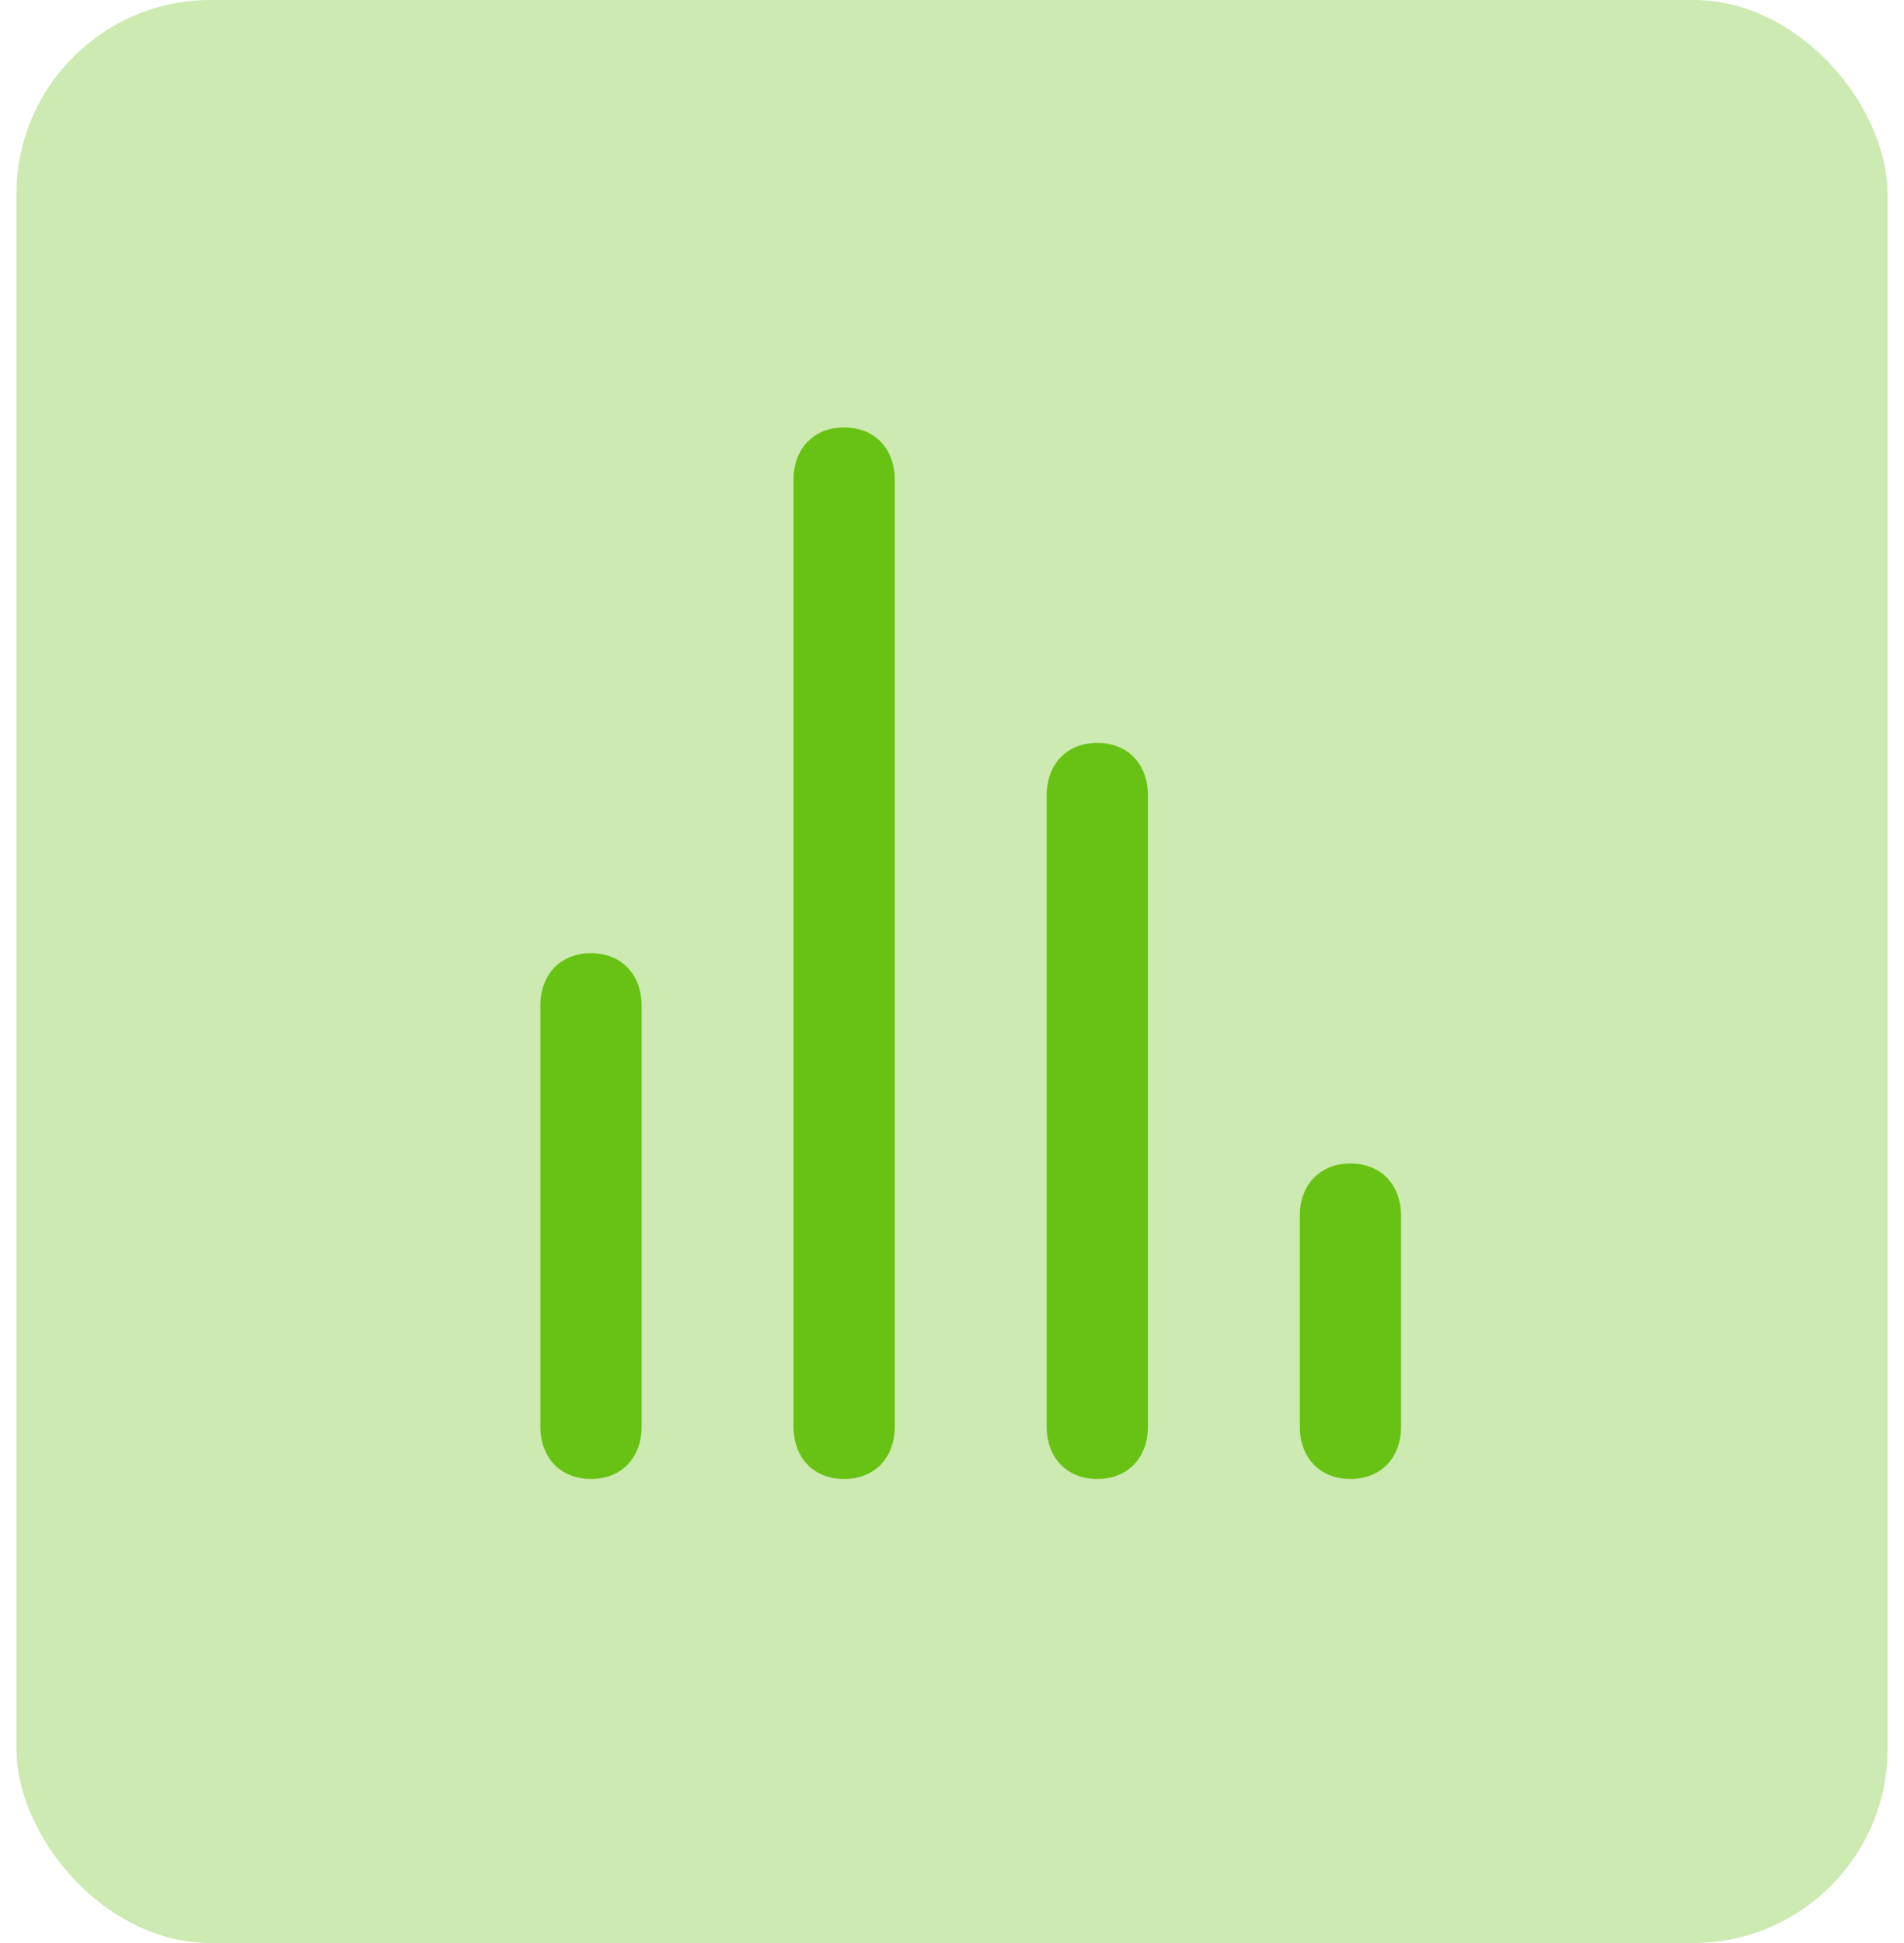 <svg width="49" height="50" viewBox="0 0 49 50" fill="none" xmlns="http://www.w3.org/2000/svg">
<rect x="0.423" width="48.154" height="50" rx="5" fill="#8CCF4D" fill-opacity="0.44"/>
<path d="M21.724 11C20.942 11 20.421 11.541 20.421 12.353V36.706C20.421 37.518 20.942 38.059 21.724 38.059C22.506 38.059 23.027 37.518 23.027 36.706V12.353C23.027 11.541 22.506 11 21.724 11ZM15.209 24.529C14.428 24.529 13.906 25.071 13.906 25.882V36.706C13.906 37.518 14.428 38.059 15.209 38.059C15.991 38.059 16.512 37.518 16.512 36.706V25.882C16.512 25.071 15.991 24.529 15.209 24.529ZM28.239 19.118C27.457 19.118 26.936 19.659 26.936 20.471V36.706C26.936 37.518 27.457 38.059 28.239 38.059C29.021 38.059 29.542 37.518 29.542 36.706V20.471C29.542 19.659 29.021 19.118 28.239 19.118ZM34.754 29.941C33.972 29.941 33.451 30.482 33.451 31.294V36.706C33.451 37.518 33.972 38.059 34.754 38.059C35.536 38.059 36.057 37.518 36.057 36.706V31.294C36.057 30.482 35.536 29.941 34.754 29.941Z" fill="#68C213"/>
</svg>

